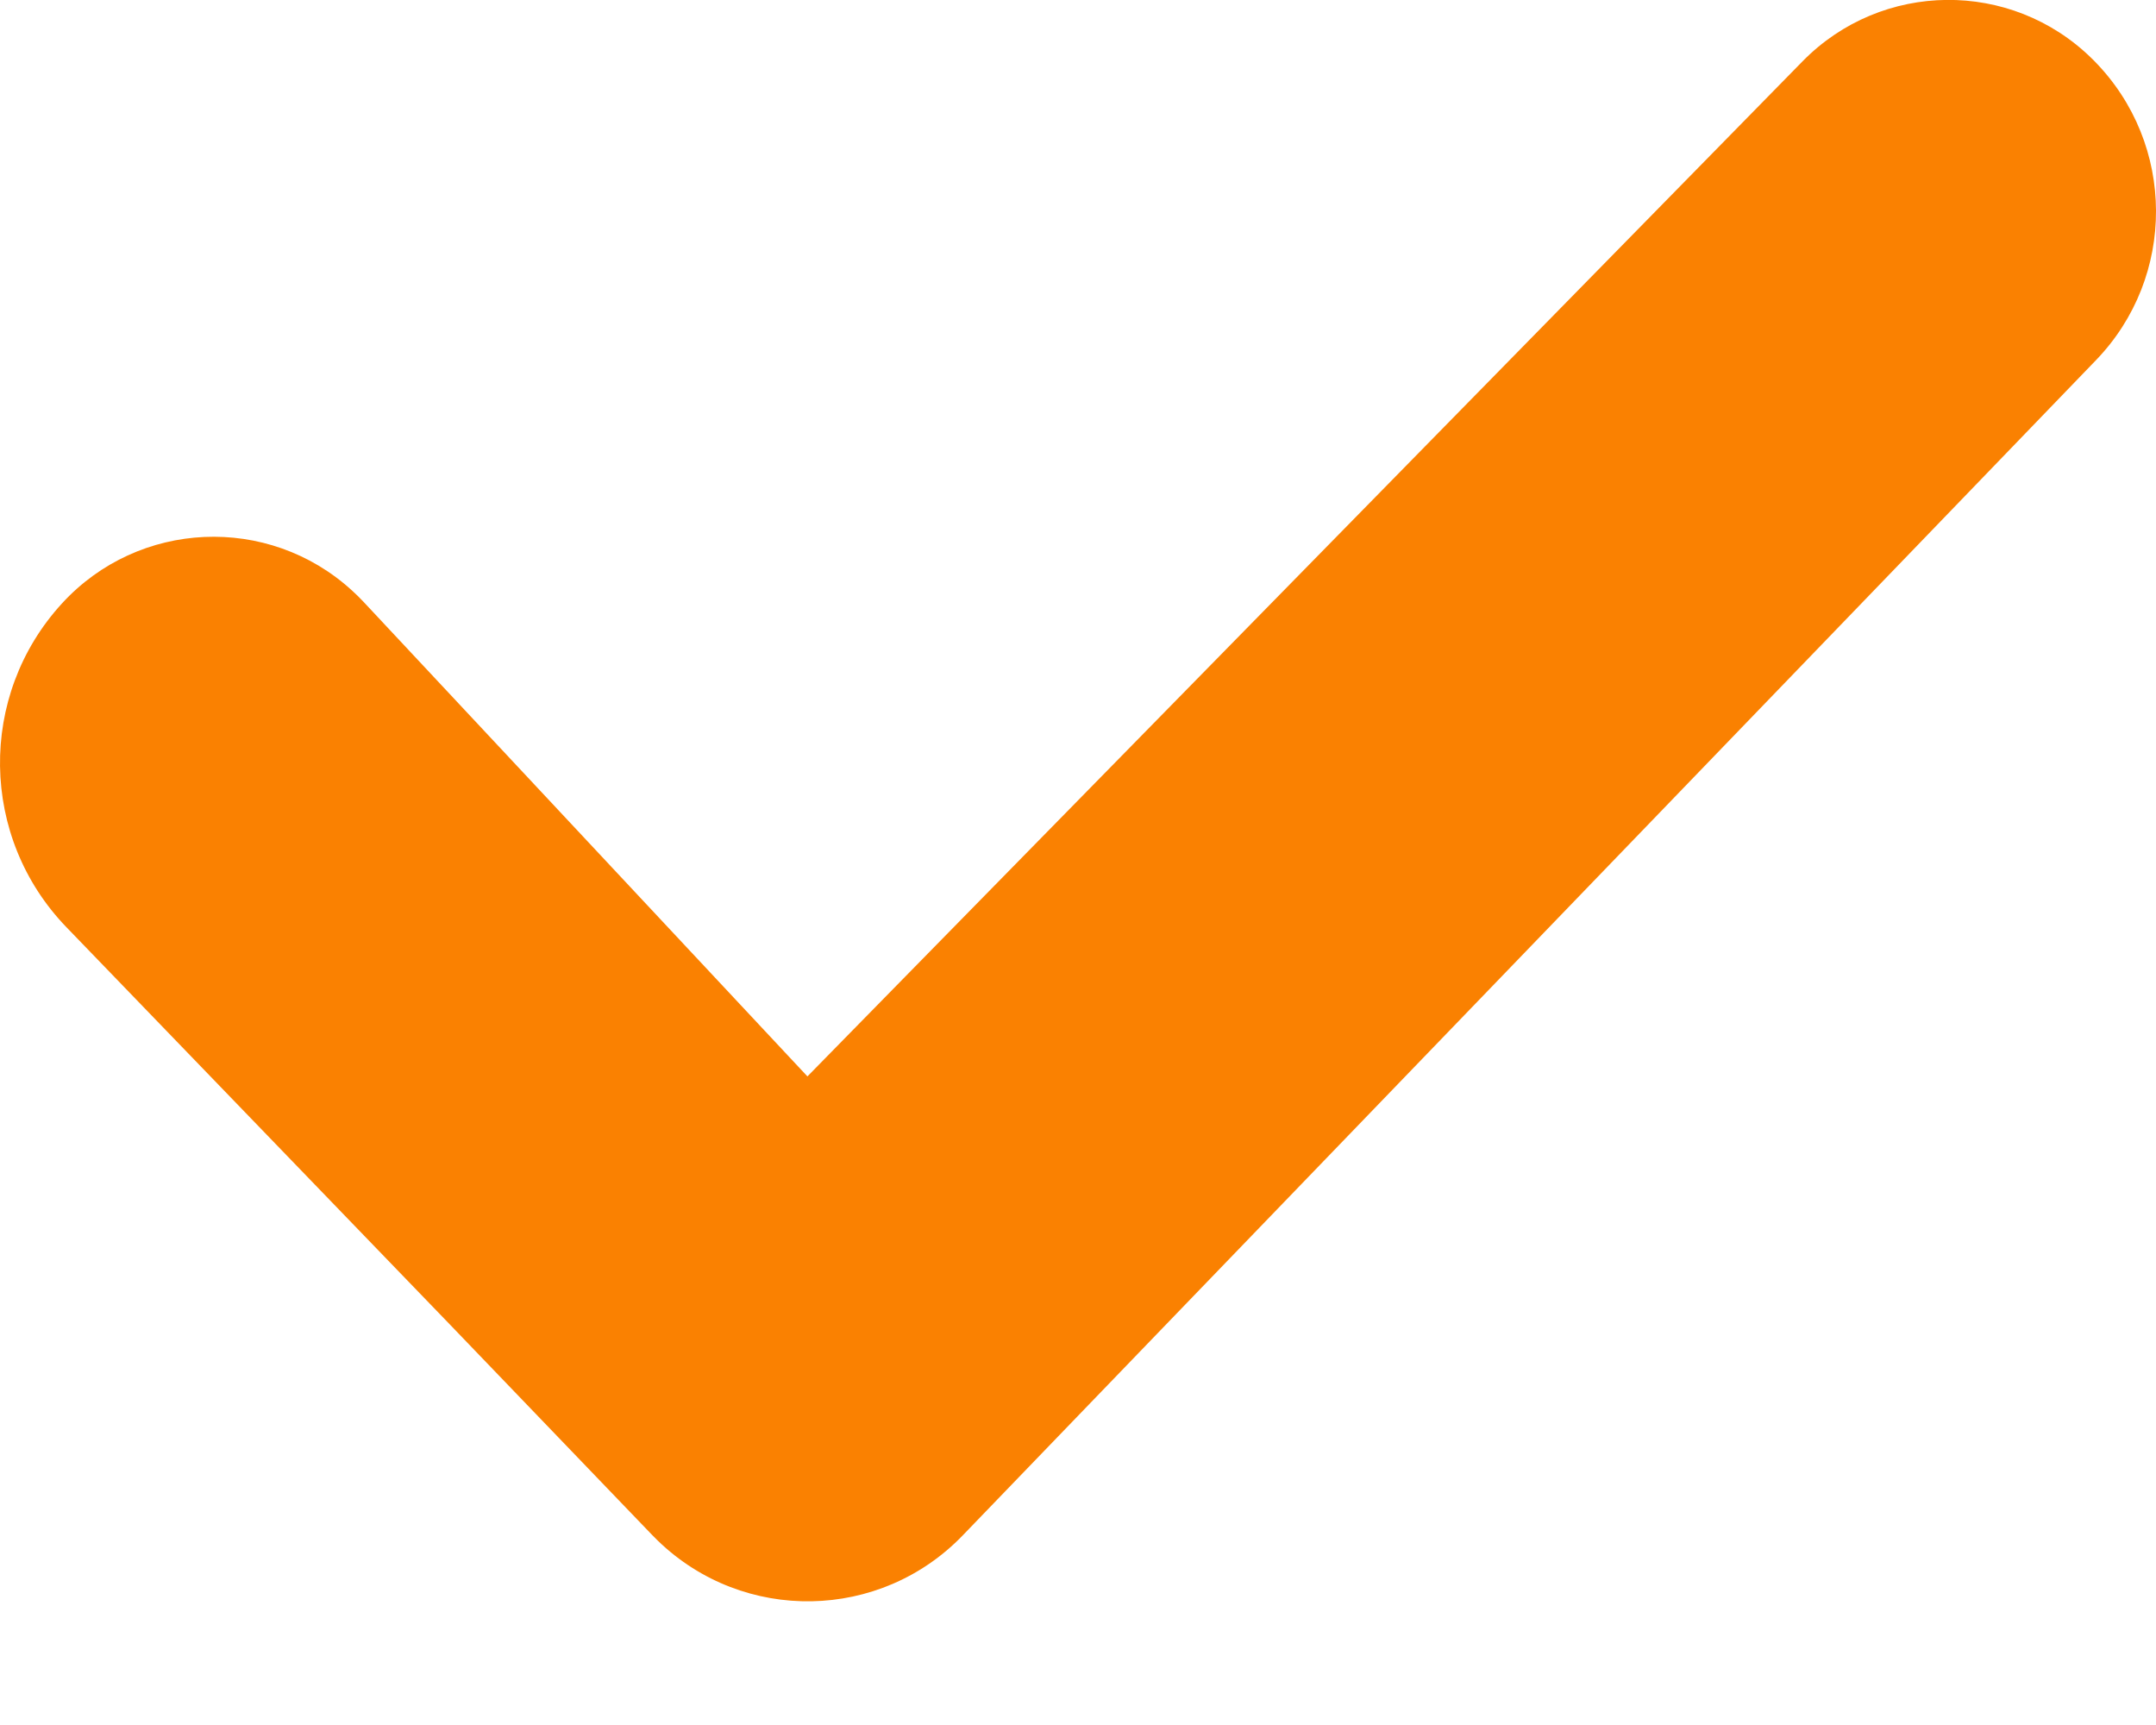 <?xml version="1.0" encoding="UTF-8"?>
<svg width="10px" height="8px" viewBox="0 0 10 8" version="1.1" xmlns="http://www.w3.org/2000/svg" xmlns:xlink="http://www.w3.org/1999/xlink">
    <!-- Generator: Sketch 46 (44423) - http://www.bohemiancoding.com/sketch -->
    <title>d84</title>
    <desc>Created with Sketch.</desc>
    <defs></defs>
    <g id="Page-1" stroke="none" stroke-width="1" fill="none" fill-rule="evenodd">
        <path d="M9.715,0.284 L9.715,0.284 L9.715,0.284 C10.093,0.669 10.095,1.284 9.721,1.671 L5.407,6.144 L4.466,7.12 L4.466,7.12 C4.083,7.518 3.45,7.53 3.052,7.146 C3.043,7.137 3.034,7.128 3.025,7.119 L2.088,6.144 L0.308,4.3 L0.308,4.3 C-0.094,3.884 -0.104,3.226 0.287,2.799 L0.287,2.799 L0.287,2.799 C0.642,2.411 1.244,2.384 1.632,2.738 C1.651,2.755 1.669,2.773 1.686,2.791 L3.745,4.992 L8.361,0.284 L8.361,0.284 C8.728,-0.09 9.328,-0.096 9.702,0.271 C9.707,0.276 9.711,0.28 9.715,0.284 Z" id="d84" fill="#FA8101"></path>
    </g>
</svg>
